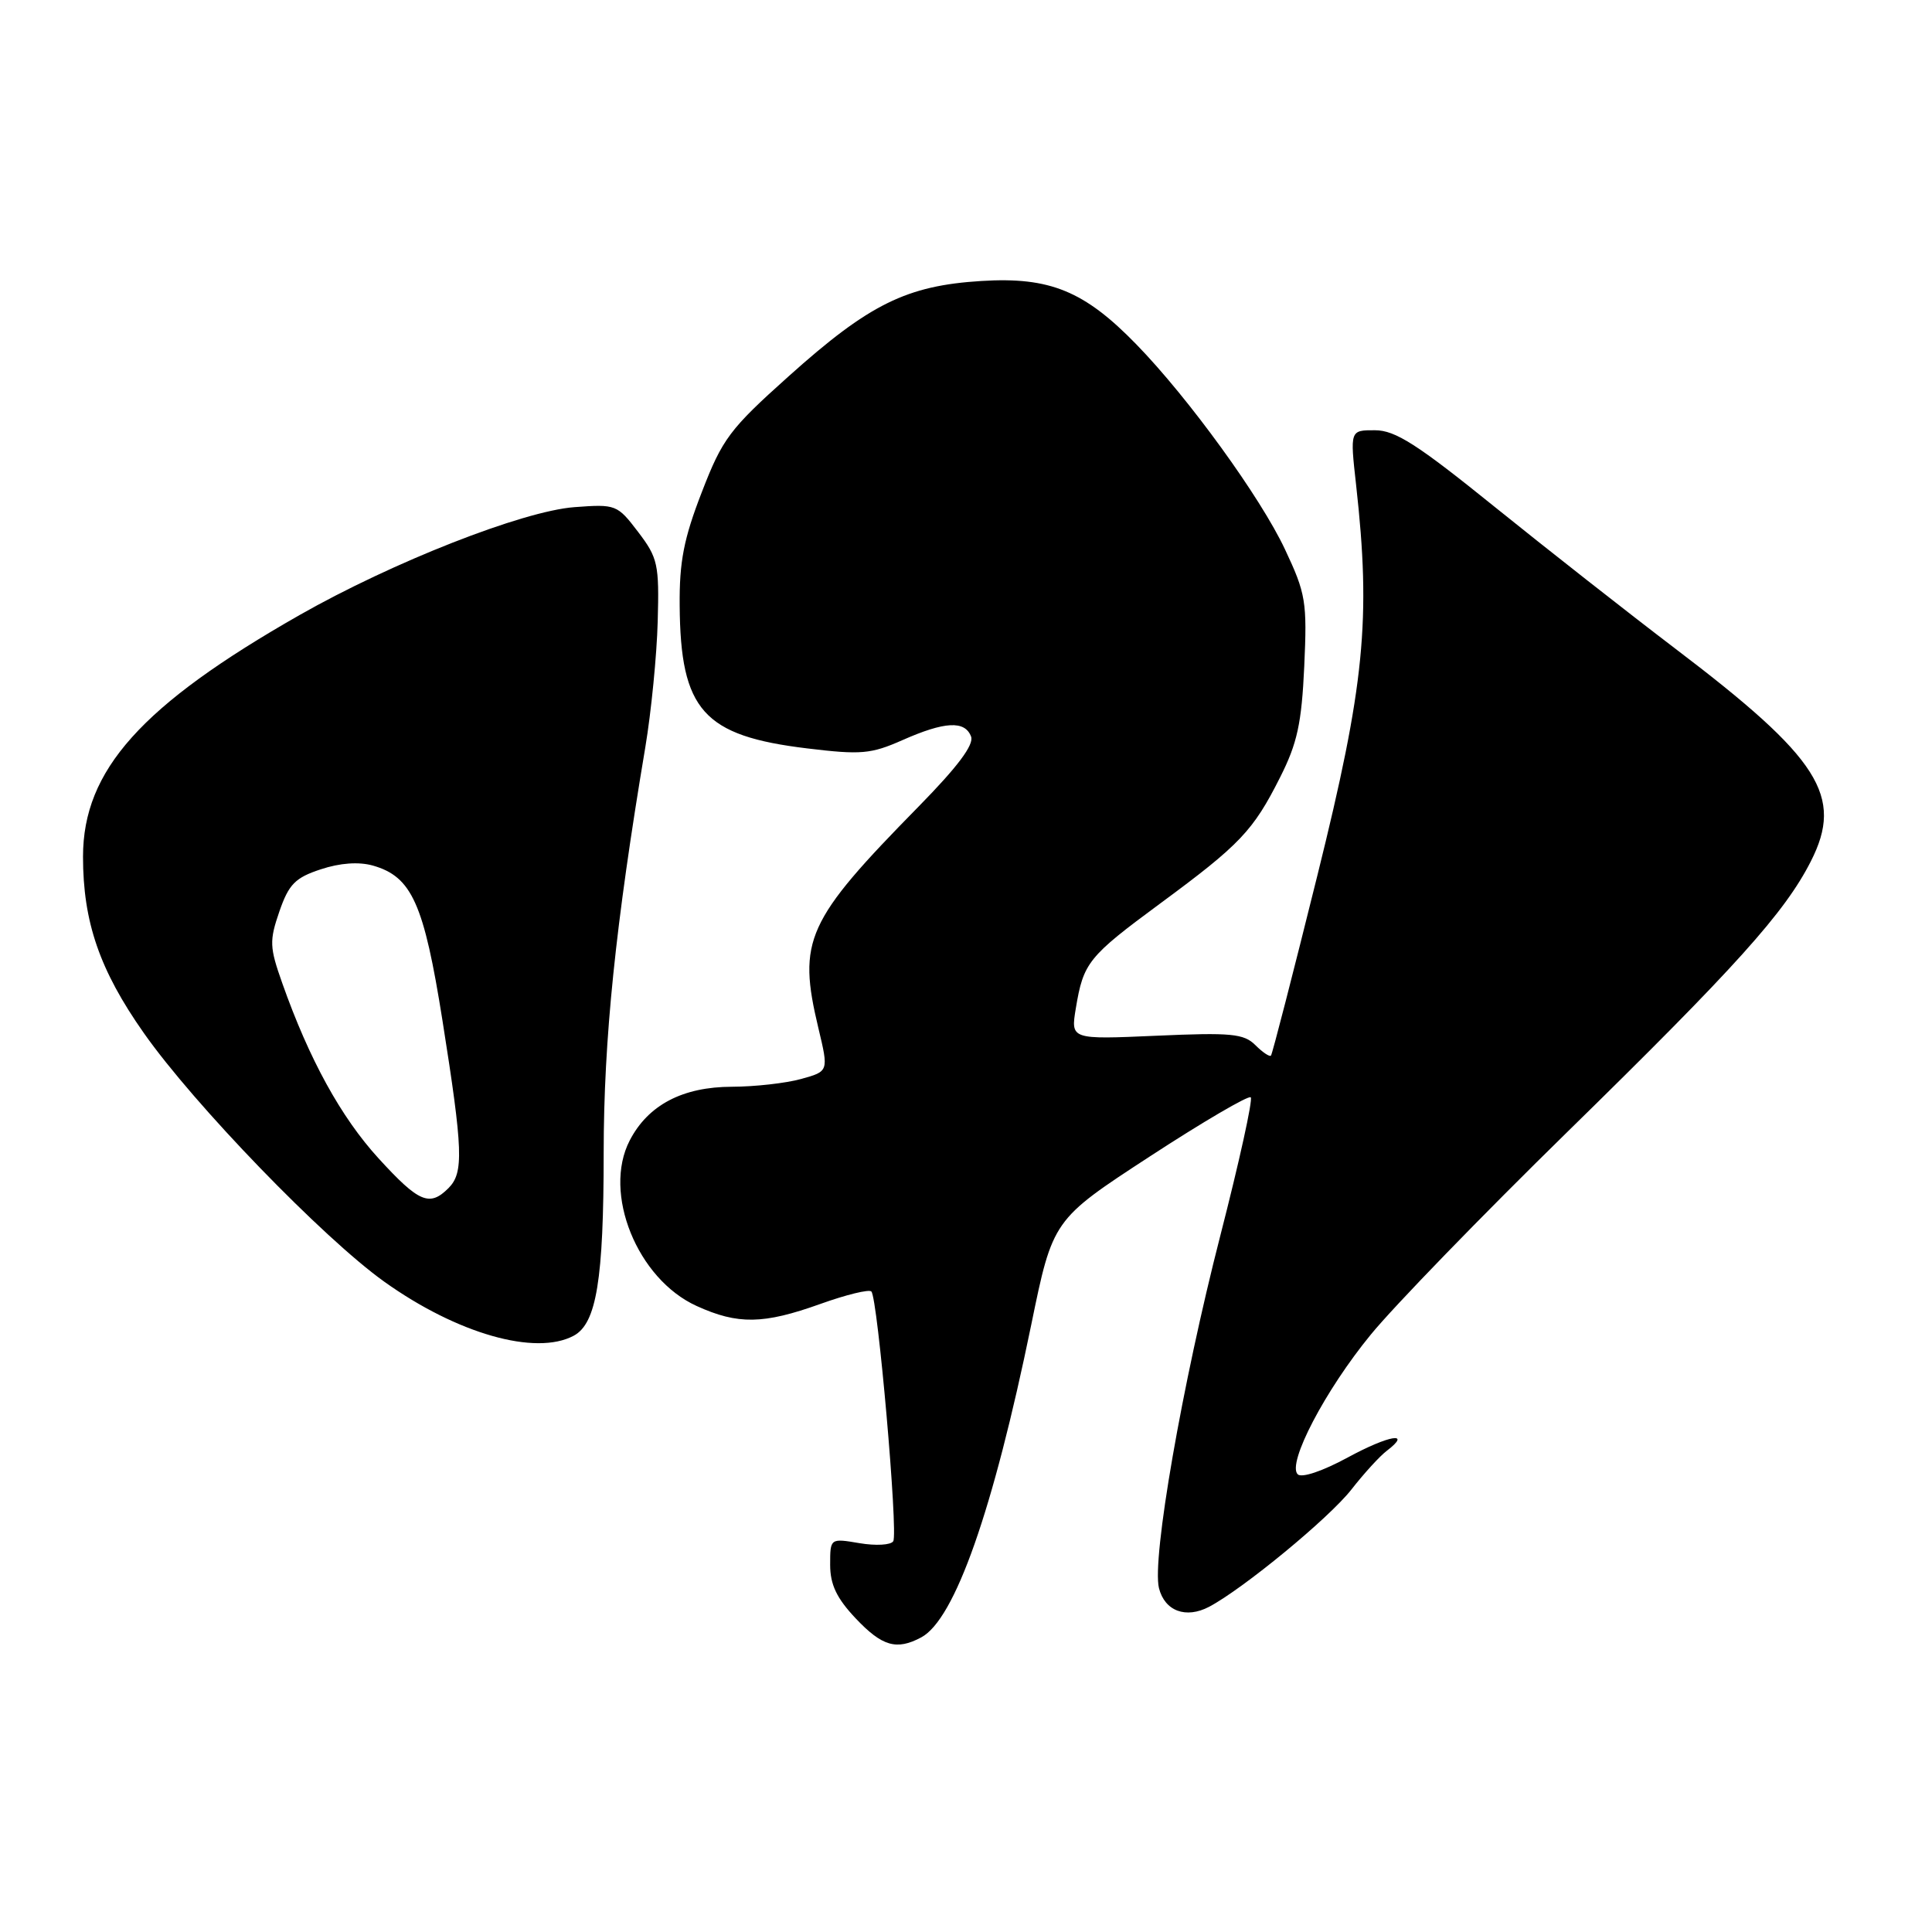 <?xml version="1.0" encoding="UTF-8" standalone="no"?>
<!DOCTYPE svg PUBLIC "-//W3C//DTD SVG 1.1//EN" "http://www.w3.org/Graphics/SVG/1.1/DTD/svg11.dtd" >
<svg xmlns="http://www.w3.org/2000/svg" xmlns:xlink="http://www.w3.org/1999/xlink" version="1.1" viewBox="0 0 256 256">
 <g >
 <path fill="currentColor"
d=" M 122.07 216.96 C 126.52 214.58 131.58 200.19 136.64 175.56 C 139.50 161.62 139.50 161.62 152.35 153.24 C 159.42 148.63 165.44 145.11 165.73 145.40 C 166.03 145.70 164.21 153.94 161.70 163.72 C 156.64 183.41 152.61 206.59 153.57 210.44 C 154.34 213.48 157.14 214.52 160.21 212.91 C 164.72 210.53 176.08 201.18 179.06 197.38 C 180.73 195.24 182.83 192.94 183.73 192.26 C 187.18 189.63 184.07 190.15 178.59 193.12 C 175.24 194.94 172.47 195.87 171.95 195.35 C 170.52 193.92 175.58 184.23 181.63 176.85 C 184.67 173.12 196.43 161.00 207.75 149.92 C 230.00 128.14 236.50 120.92 239.95 114.12 C 244.33 105.50 241.14 100.49 222.00 85.96 C 215.68 81.15 204.88 72.67 198.00 67.12 C 187.81 58.89 184.89 57.01 182.19 57.01 C 178.88 57.00 178.88 57.00 179.69 64.25 C 181.68 82.09 180.83 90.75 174.56 116.00 C 171.35 128.93 168.59 139.67 168.41 139.87 C 168.24 140.07 167.31 139.45 166.35 138.49 C 164.82 136.96 163.14 136.80 153.23 137.24 C 141.87 137.74 141.87 137.74 142.55 133.62 C 143.56 127.54 144.17 126.77 153.74 119.71 C 164.32 111.91 166.05 110.09 169.62 103.00 C 171.90 98.49 172.47 95.84 172.82 88.30 C 173.21 79.74 173.03 78.66 170.27 72.80 C 167.05 65.93 157.49 52.74 150.59 45.65 C 143.69 38.55 139.11 36.67 130.06 37.23 C 120.14 37.84 115.18 40.28 104.51 49.85 C 96.68 56.86 95.72 58.14 92.99 65.22 C 90.61 71.35 90.01 74.43 90.06 80.22 C 90.16 94.12 93.19 97.51 106.98 99.17 C 114.08 100.03 115.40 99.92 119.58 98.07 C 125.18 95.59 127.85 95.45 128.67 97.59 C 129.09 98.67 126.90 101.59 121.75 106.84 C 106.80 122.06 105.66 124.58 108.44 136.23 C 109.81 141.96 109.81 141.96 106.15 142.97 C 104.14 143.53 100.03 143.99 97.00 144.00 C 90.45 144.01 85.87 146.42 83.44 151.12 C 79.83 158.09 84.44 169.48 92.31 173.05 C 97.78 175.54 101.16 175.48 108.70 172.78 C 112.10 171.56 115.15 170.81 115.46 171.13 C 116.30 171.97 119.03 203.13 118.36 204.22 C 118.05 204.73 116.04 204.84 113.90 204.48 C 110.00 203.82 110.00 203.82 110.00 207.34 C 110.00 209.96 110.86 211.77 113.37 214.43 C 116.88 218.15 118.80 218.71 122.07 216.96 Z  M 76.02 176.99 C 79.04 175.37 79.99 169.58 79.99 152.74 C 80.00 137.69 81.54 122.66 85.51 99.00 C 86.29 94.33 87.03 86.83 87.15 82.34 C 87.36 74.76 87.17 73.92 84.55 70.48 C 81.79 66.86 81.61 66.79 76.11 67.20 C 69.24 67.72 52.01 74.49 39.69 81.50 C 18.73 93.44 11.00 102.06 11.00 113.52 C 11.00 122.16 13.20 128.55 19.05 136.87 C 25.71 146.36 42.83 164.06 50.93 169.84 C 60.58 176.73 70.97 179.69 76.02 176.99 Z  M 50.17 153.50 C 45.19 148.05 40.98 140.40 37.40 130.27 C 35.71 125.50 35.68 124.67 37.02 120.77 C 38.27 117.16 39.12 116.30 42.50 115.19 C 45.06 114.34 47.54 114.17 49.40 114.69 C 54.57 116.16 56.17 119.72 58.63 135.23 C 61.36 152.46 61.46 155.39 59.43 157.43 C 56.92 159.94 55.51 159.34 50.17 153.50 Z "/>
</g>
</svg>
